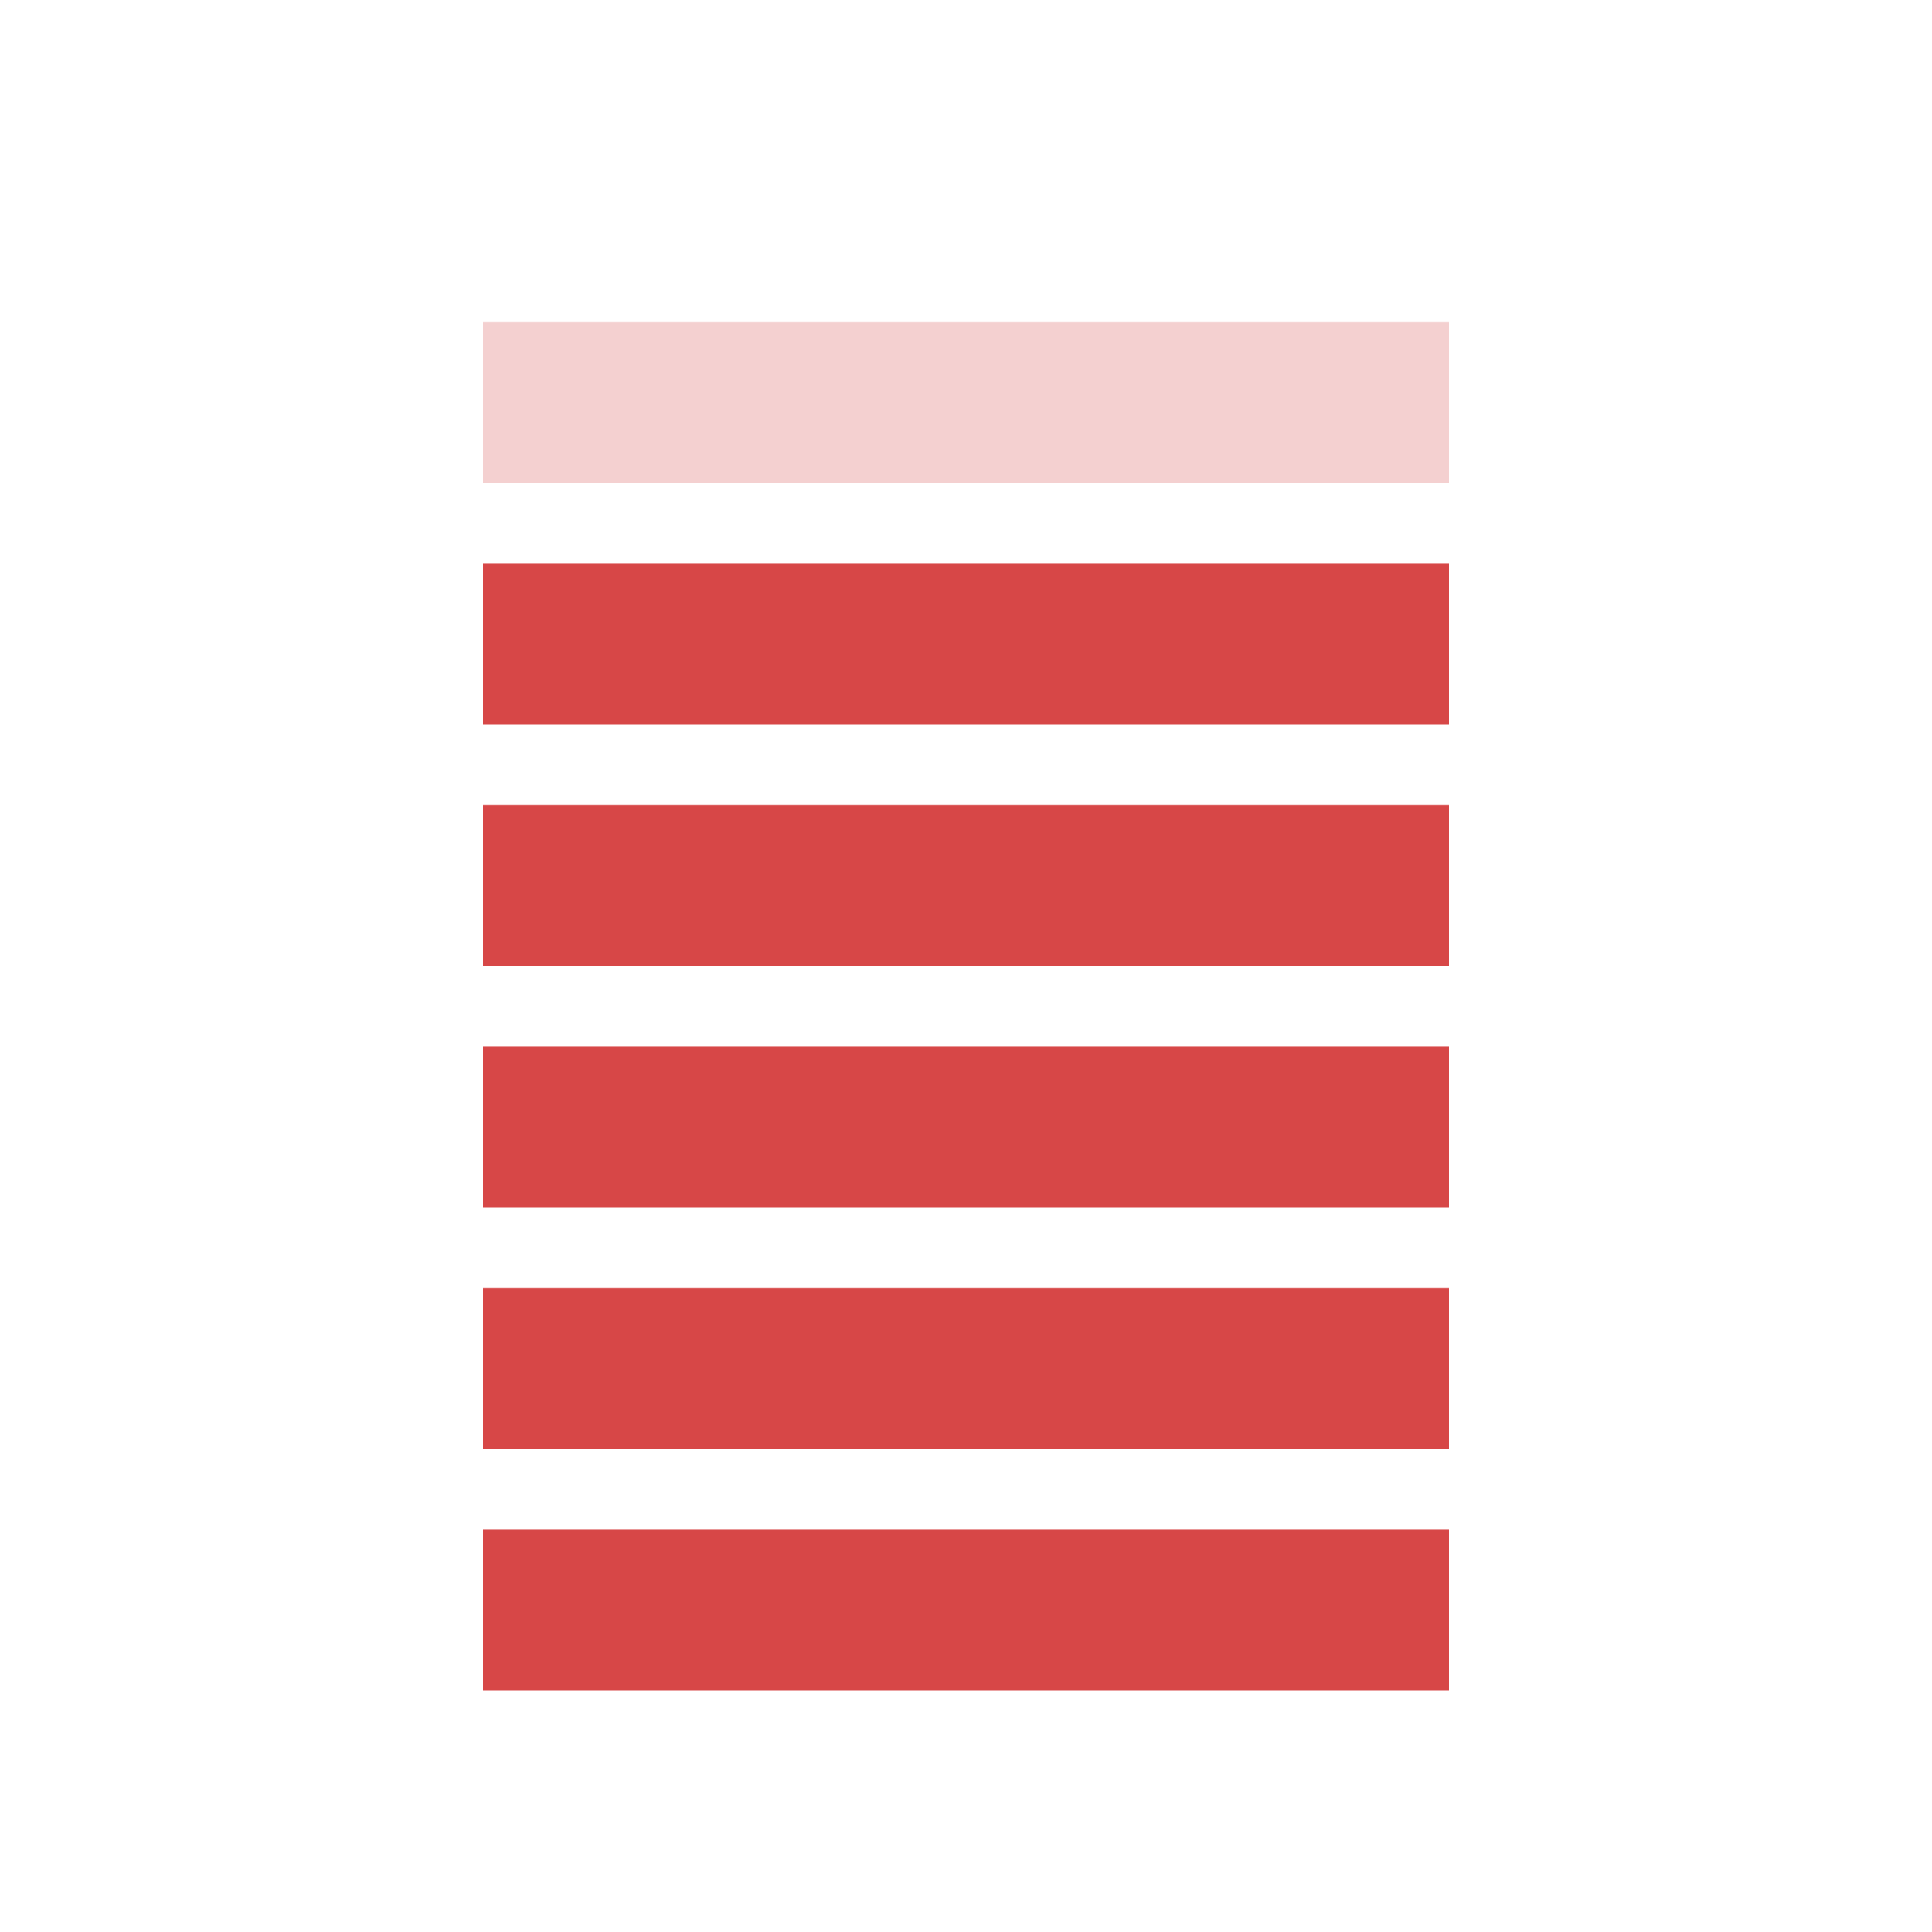 <svg width="24" height="24" viewBox="0 0 24 24" fill="none" xmlns="http://www.w3.org/2000/svg">
<path fill-rule="evenodd" clip-rule="evenodd" d="M6 21H18V19H6V21ZM6 18H18V16H6V18ZM6 15H18V13H6V15ZM6 12H18V10H6V12ZM6 9H18V7H6V9Z" fill="#D74747"/>
<path opacity="0.25" fill-rule="evenodd" clip-rule="evenodd" d="M6 6H18V4H6V6Z" fill="#D74747"/>
</svg>
